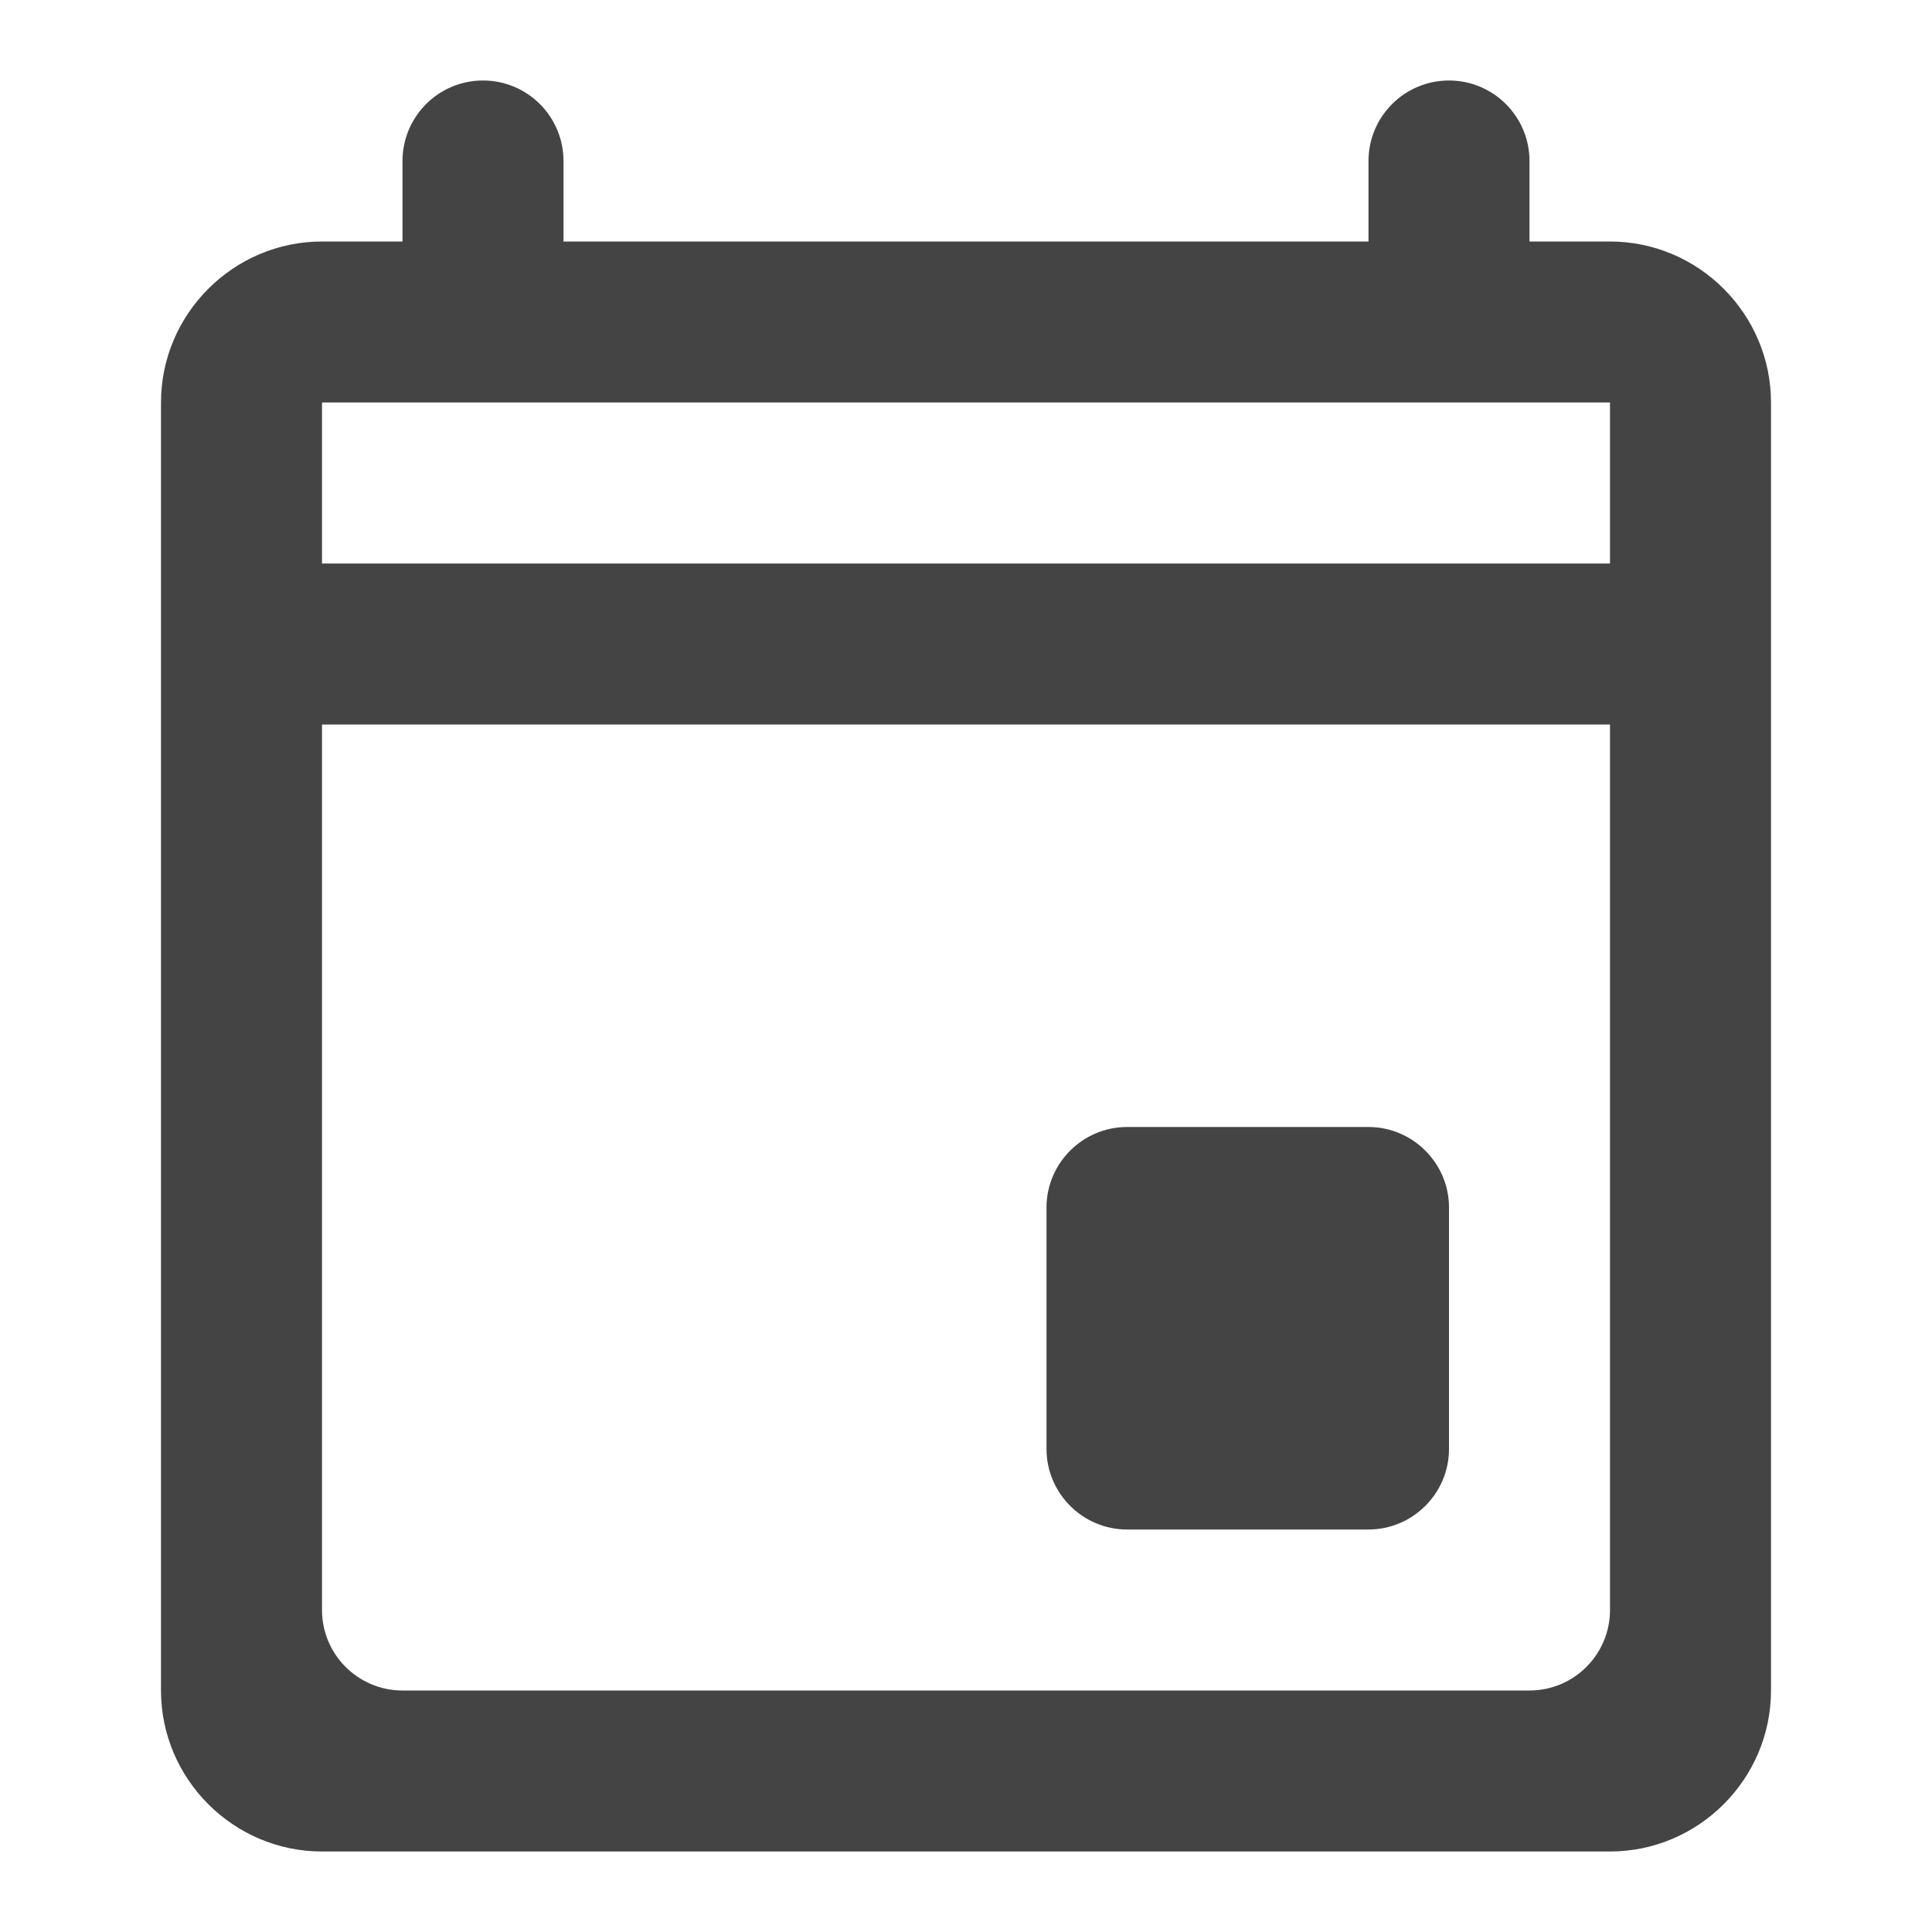 <svg width="24" height="24" viewBox="0 0 24 24" fill="none" xmlns="http://www.w3.org/2000/svg">
<path d="M17 14H14C13.45 14 13 14.45 13 15V18C13 18.55 13.45 19 14 19H17C17.55 19 18 18.55 18 18V15C18 14.45 17.55 14 17 14Z" fill="#444444"/>
<path fill-rule="evenodd" clip-rule="evenodd" d="M19 3H20C21.1 3 22 3.9 22 5V21C22 22.1 21.1 23 20 23H4C2.9 23 2 22.1 2 21V5C2 3.9 2.9 3 4 3H5V2C5 1.448 5.448 1 6 1C6.552 1 7 1.448 7 2V3H17V2C17 1.448 17.448 1 18 1C18.552 1 19 1.448 19 2V3ZM19 21C19.552 21 20 20.552 20 20V9H4V20C4 20.552 4.448 21 5 21H19ZM4 7H20V5H4V7Z" fill="#444444"/>
</svg>

